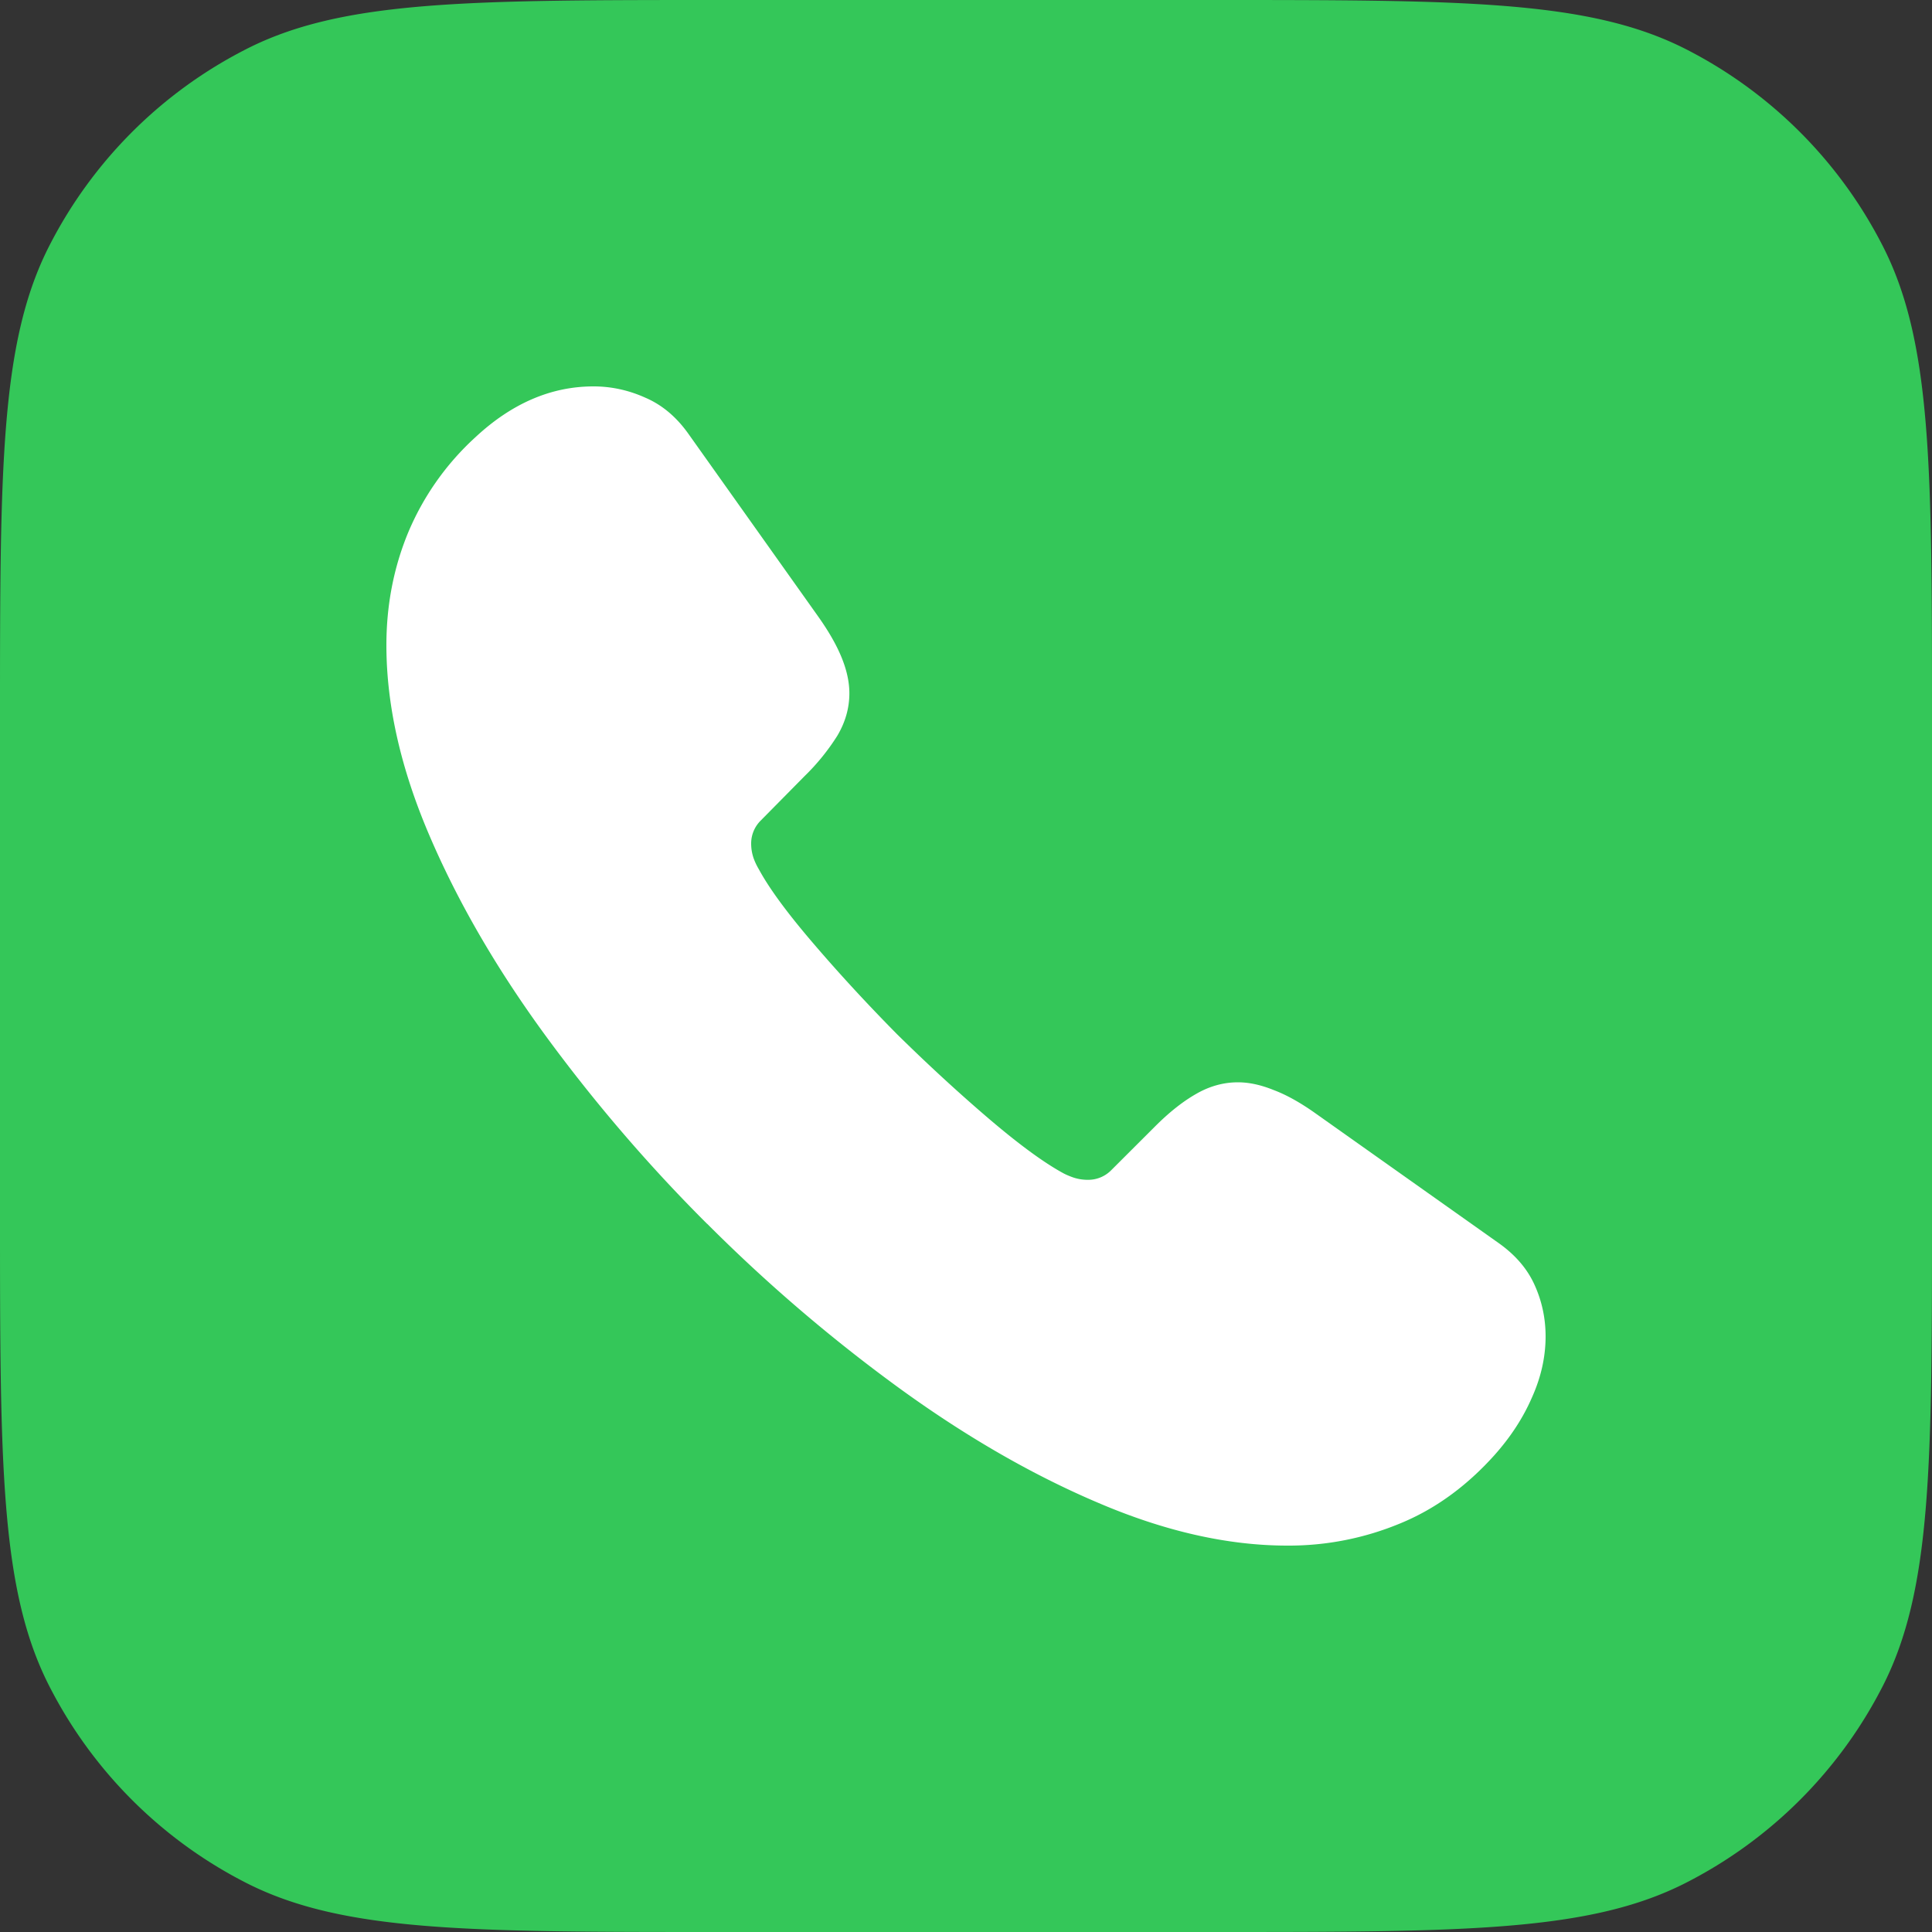 <svg width="30" height="30" viewBox="0 0 30 30" fill="none" xmlns="http://www.w3.org/2000/svg"><rect x="0" y="0" width="30" height="30" fill="#333333" stroke="none"/><g clip-path="url(#a)"><path d="M0 11.2c0-3.92 0-5.88.763-7.378A7 7 0 0 1 3.823.763C5.318 0 7.28 0 11.2 0h7.6c3.92 0 5.88 0 7.378.763a7 7 0 0 1 3.059 3.06C30 5.318 30 7.28 30 11.2v7.6c0 3.92 0 5.88-.763 7.378a7 7 0 0 1-3.06 3.059C24.68 30 22.72 30 18.8 30h-7.6c-3.92 0-5.88 0-7.378-.763a7 7 0 0 1-3.059-3.06C0 24.68 0 22.72 0 18.8z" fill="#34C759"/><path d="M10.98 19.004a25 25 0 0 1-2.54-2.965q-1.128-1.551-1.784-3.094T6 10.017q0-.923.333-1.736a4.2 4.2 0 0 1 1.044-1.487Q8.227 6 9.216 6q.415 0 .804.175.387.166.665.555l2.014 2.835q.25.351.37.646t.12.554q0 .342-.185.656a3.4 3.4 0 0 1-.508.628l-.684.693a.5.5 0 0 0-.148.36q0 .111.037.222a1 1 0 0 0 .083.175q.24.444.841 1.145.6.702 1.303 1.414.711.7 1.414 1.302.702.6 1.155.85.065.037.166.073a.7.7 0 0 0 .231.037.5.5 0 0 0 .36-.148l.684-.683q.324-.324.629-.499.315-.184.656-.184.258 0 .554.12.296.111.647.36l2.855 2.022q.389.278.555.656.165.37.166.785 0 .48-.212.951-.204.471-.583.896-.656.73-1.469 1.062A4.5 4.5 0 0 1 19.99 24q-1.386 0-2.939-.665-1.542-.655-3.104-1.792a25 25 0 0 1-2.966-2.54" fill="#fff"/></g><defs><clipPath id="a"><path fill="#fff" d="M0 0h30v30H0z"/></clipPath></defs></svg>